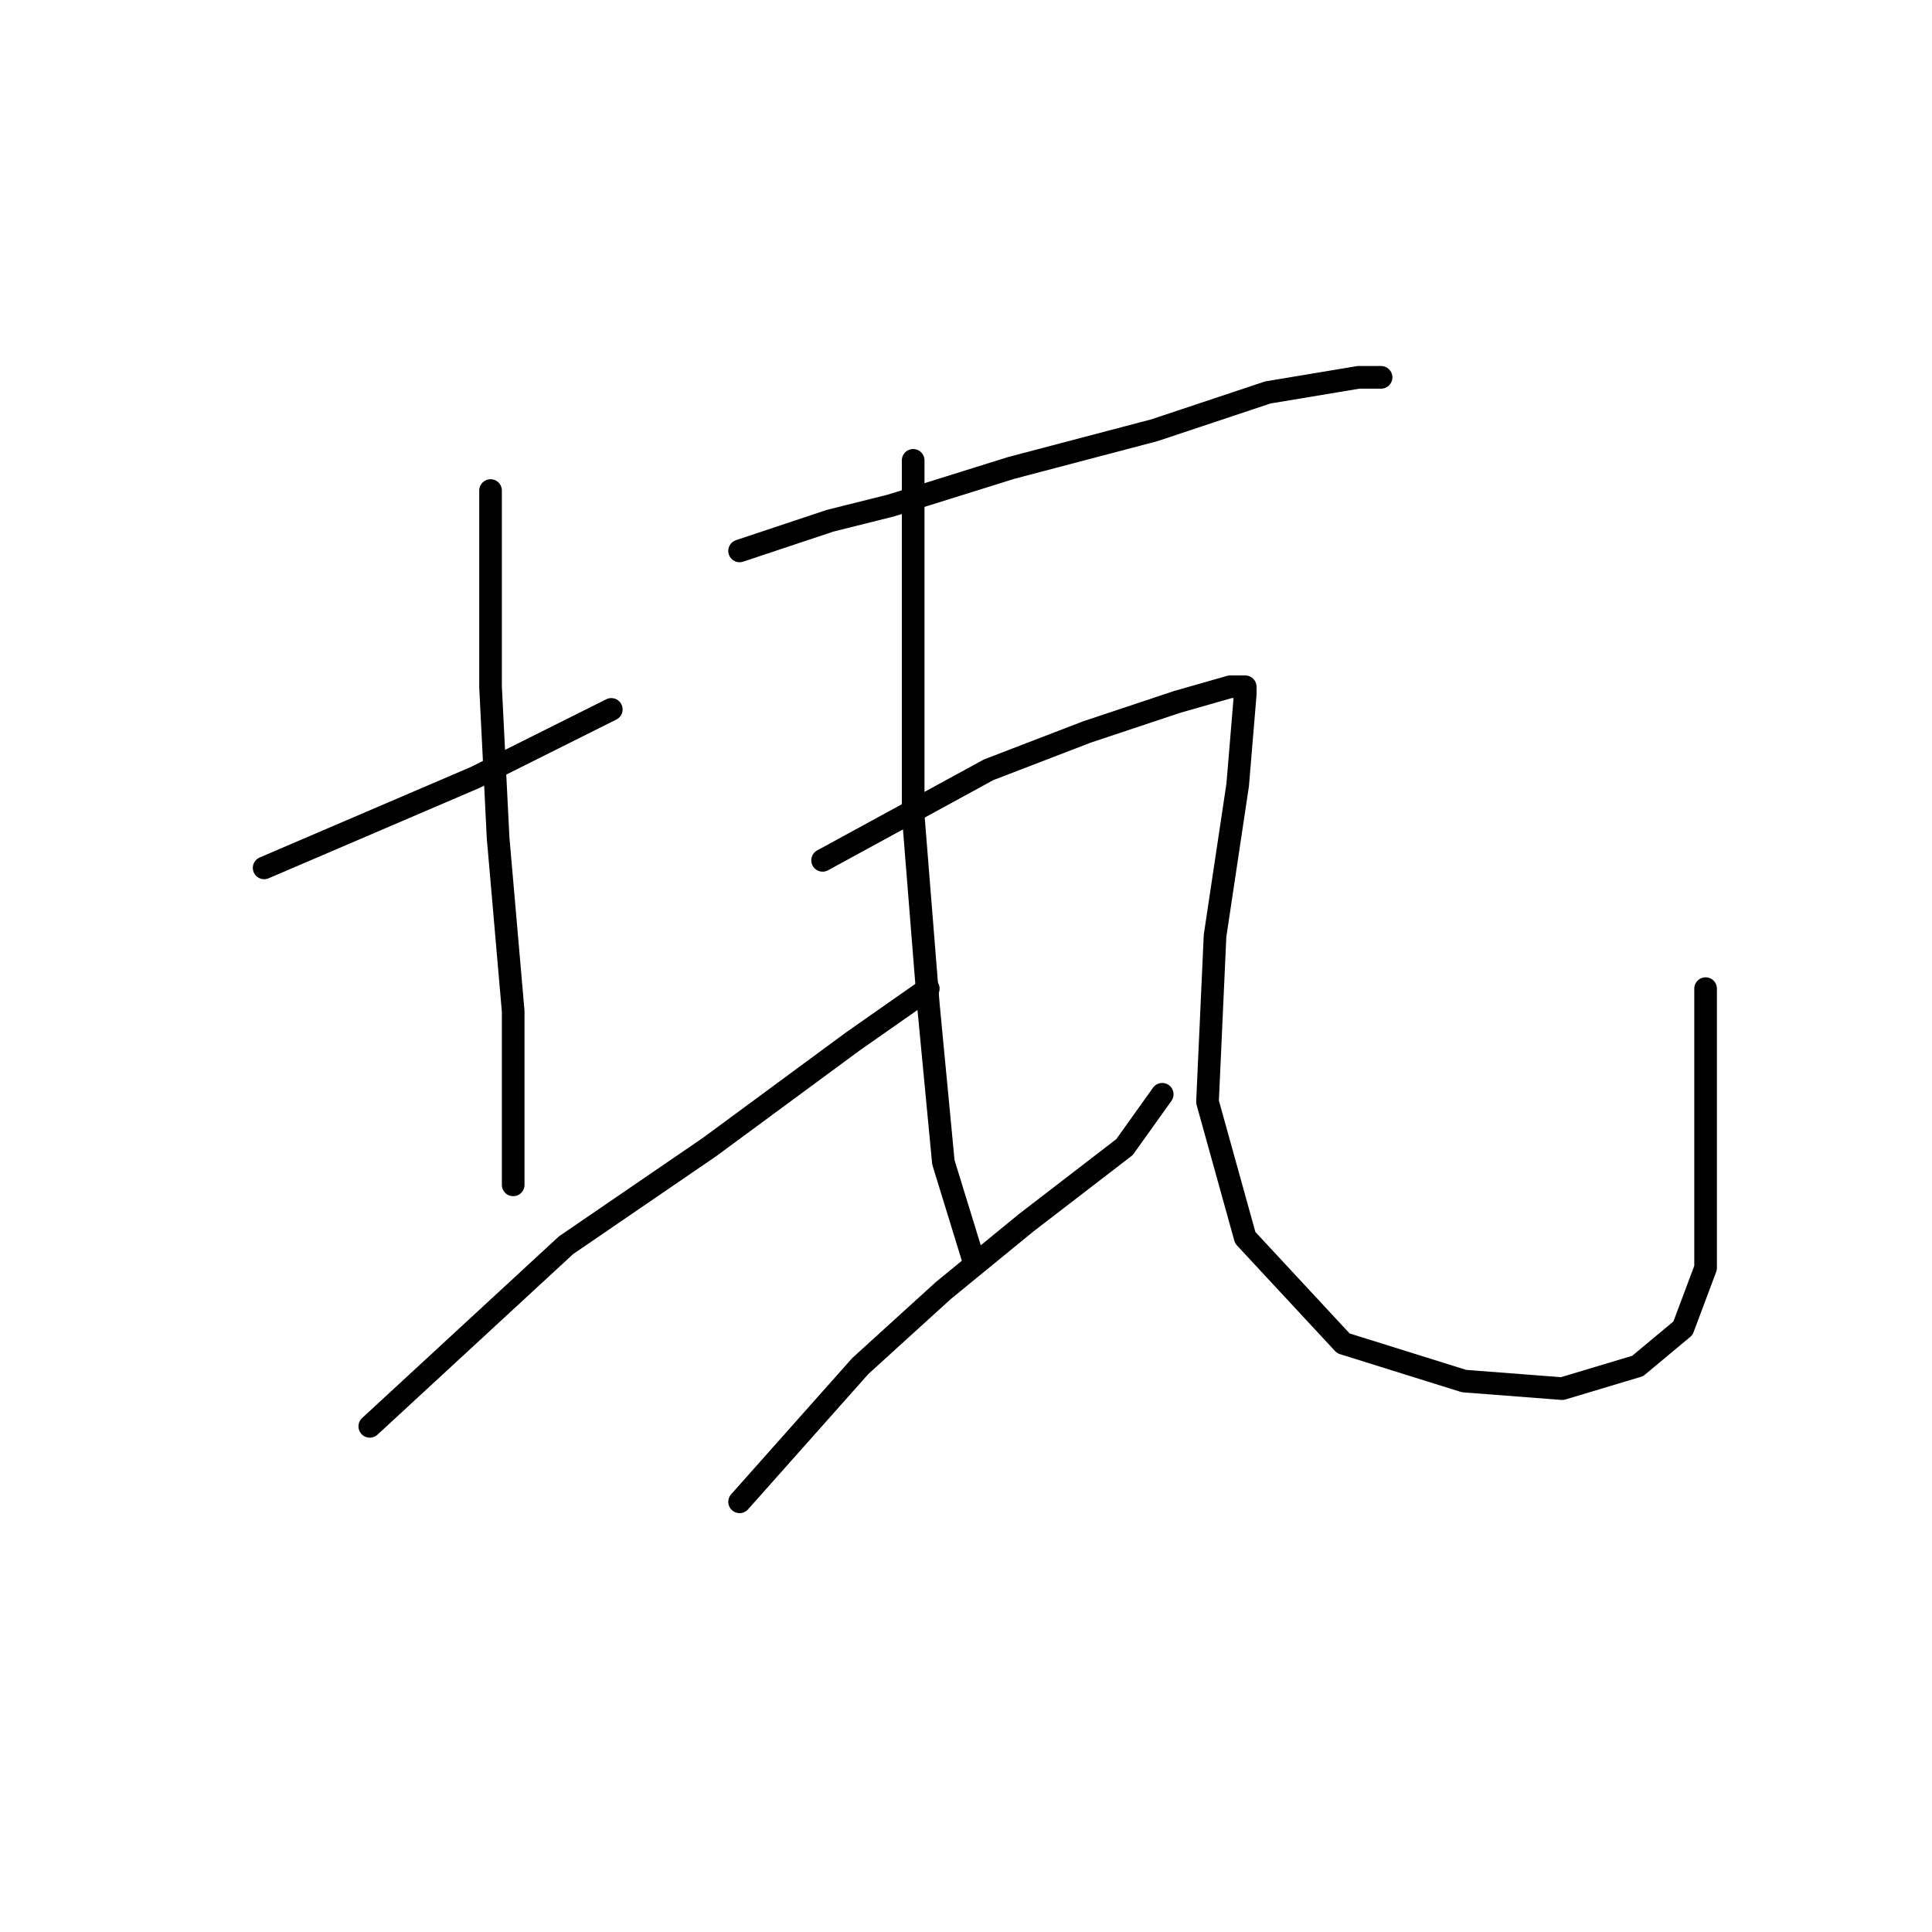 <?xml version="1.0" standalone="no"?>
    <svg width="256" height="256" xmlns="http://www.w3.org/2000/svg" version="1.1">
    <polyline stroke="black" stroke-width="3" stroke-linecap="round" fill="transparent" stroke-linejoin="round" points="35 115 42 112 49 109 63 103 75 97 81 94 81 94 " />
        <polyline stroke="black" stroke-width="3" stroke-linecap="round" fill="transparent" stroke-linejoin="round" points="65 65 65 78 65 91 66 111 68 134 68 157 68 157 " />
        <polyline stroke="black" stroke-width="3" stroke-linecap="round" fill="transparent" stroke-linejoin="round" points="49 189 62 177 75 165 94 152 113 138 123 131 123 131 " />
        <polyline stroke="black" stroke-width="3" stroke-linecap="round" fill="transparent" stroke-linejoin="round" points="98 73 104 71 110 69 118 67 134 62 153 57 168 52 180 50 183 50 183 50 " />
        <polyline stroke="black" stroke-width="3" stroke-linecap="round" fill="transparent" stroke-linejoin="round" points="121 61 121 74 121 87 121 108 123 133 125 154 129 167 129 167 " />
        <polyline stroke="black" stroke-width="3" stroke-linecap="round" fill="transparent" stroke-linejoin="round" points="98 199 106 190 114 181 125 171 136 162 149 152 154 145 154 145 " />
        <polyline stroke="black" stroke-width="3" stroke-linecap="round" fill="transparent" stroke-linejoin="round" points="109 114 120 108 131 102 144 97 156 93 163 91 165 91 165 92 164 104 161 124 160 146 165 164 178 178 194 183 207 184 217 181 223 176 226 168 226 153 226 131 226 131 " />
        </svg>